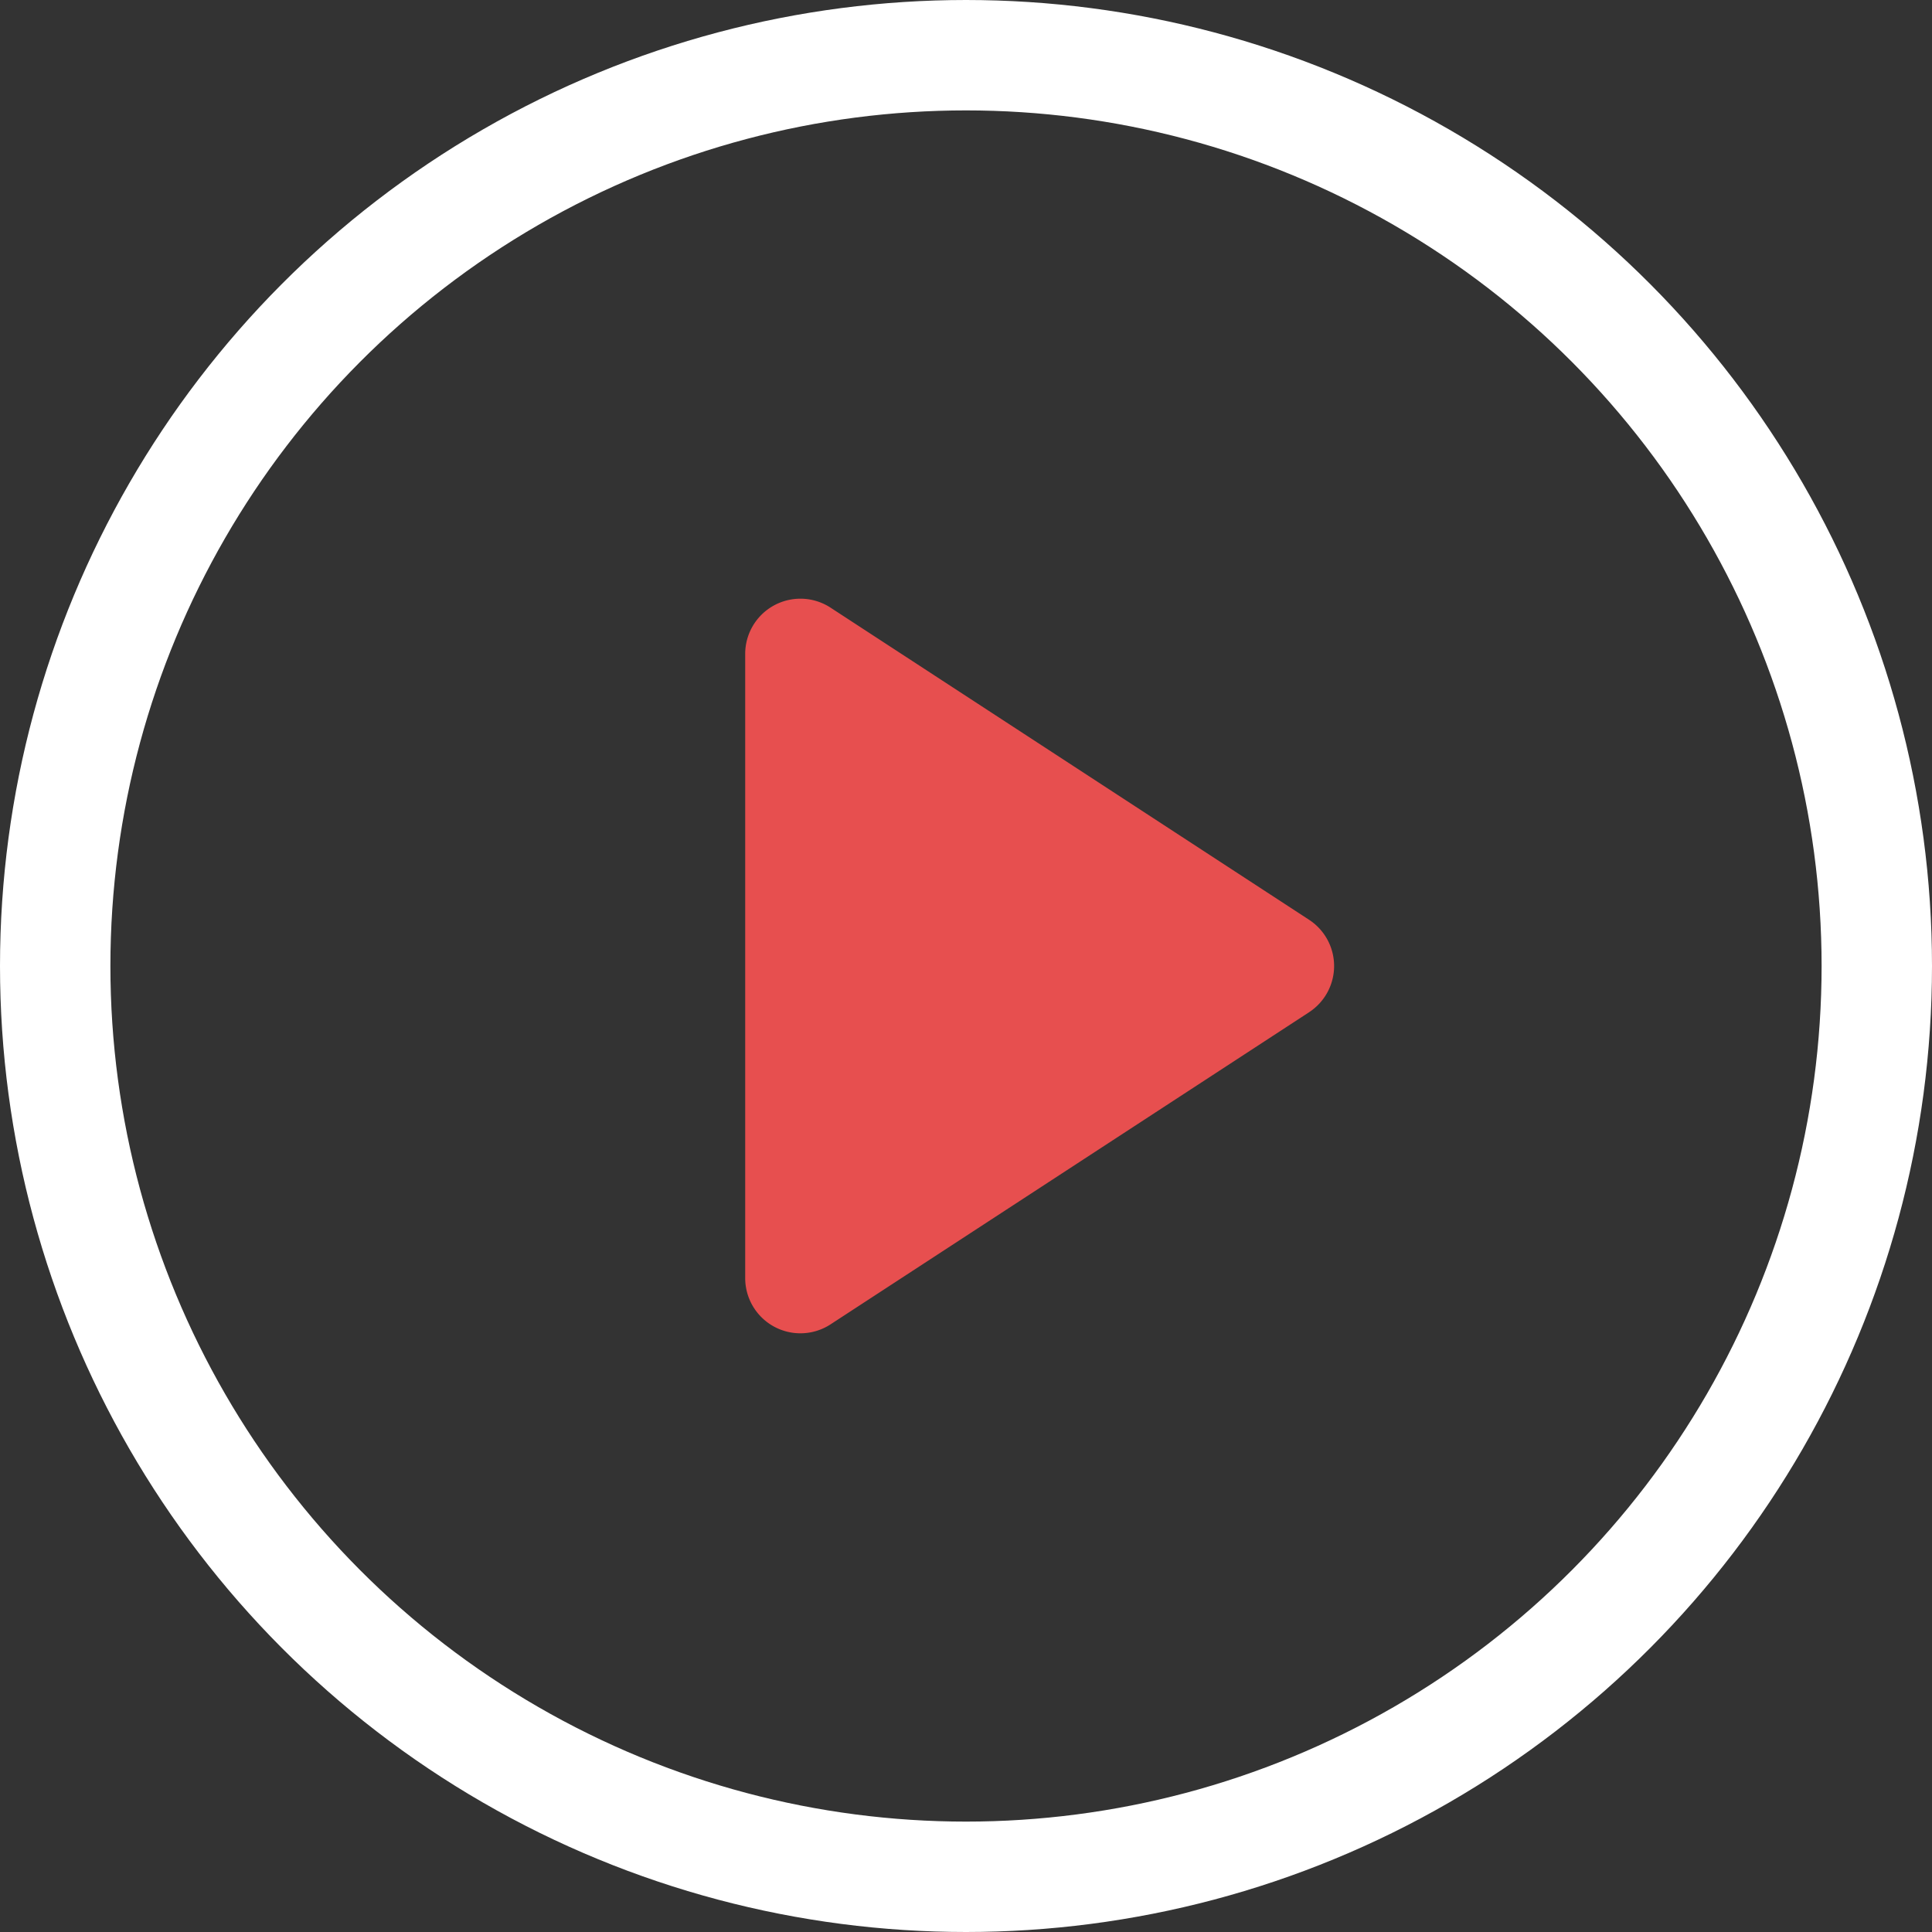 <svg xmlns="http://www.w3.org/2000/svg" width="70" height="70" viewBox="0 0 70 70">
    <rect x="0" y="0" width="70" height="70" fill="#333333" stroke="none"/>
    <g fill="none" fill-rule="evenodd">
        <circle cx="35" cy="35" r="33" stroke="#FFF" stroke-width="4"/>
        <path fill="#E74F4F" d="M47.431 36.675L30.093 47.983A2 2 0 0 1 27 46.308V23.692a2 2 0 0 1 3.093-1.675L47.43 33.325a2 2 0 0 1 0 3.35z"/>
    </g>
</svg>
